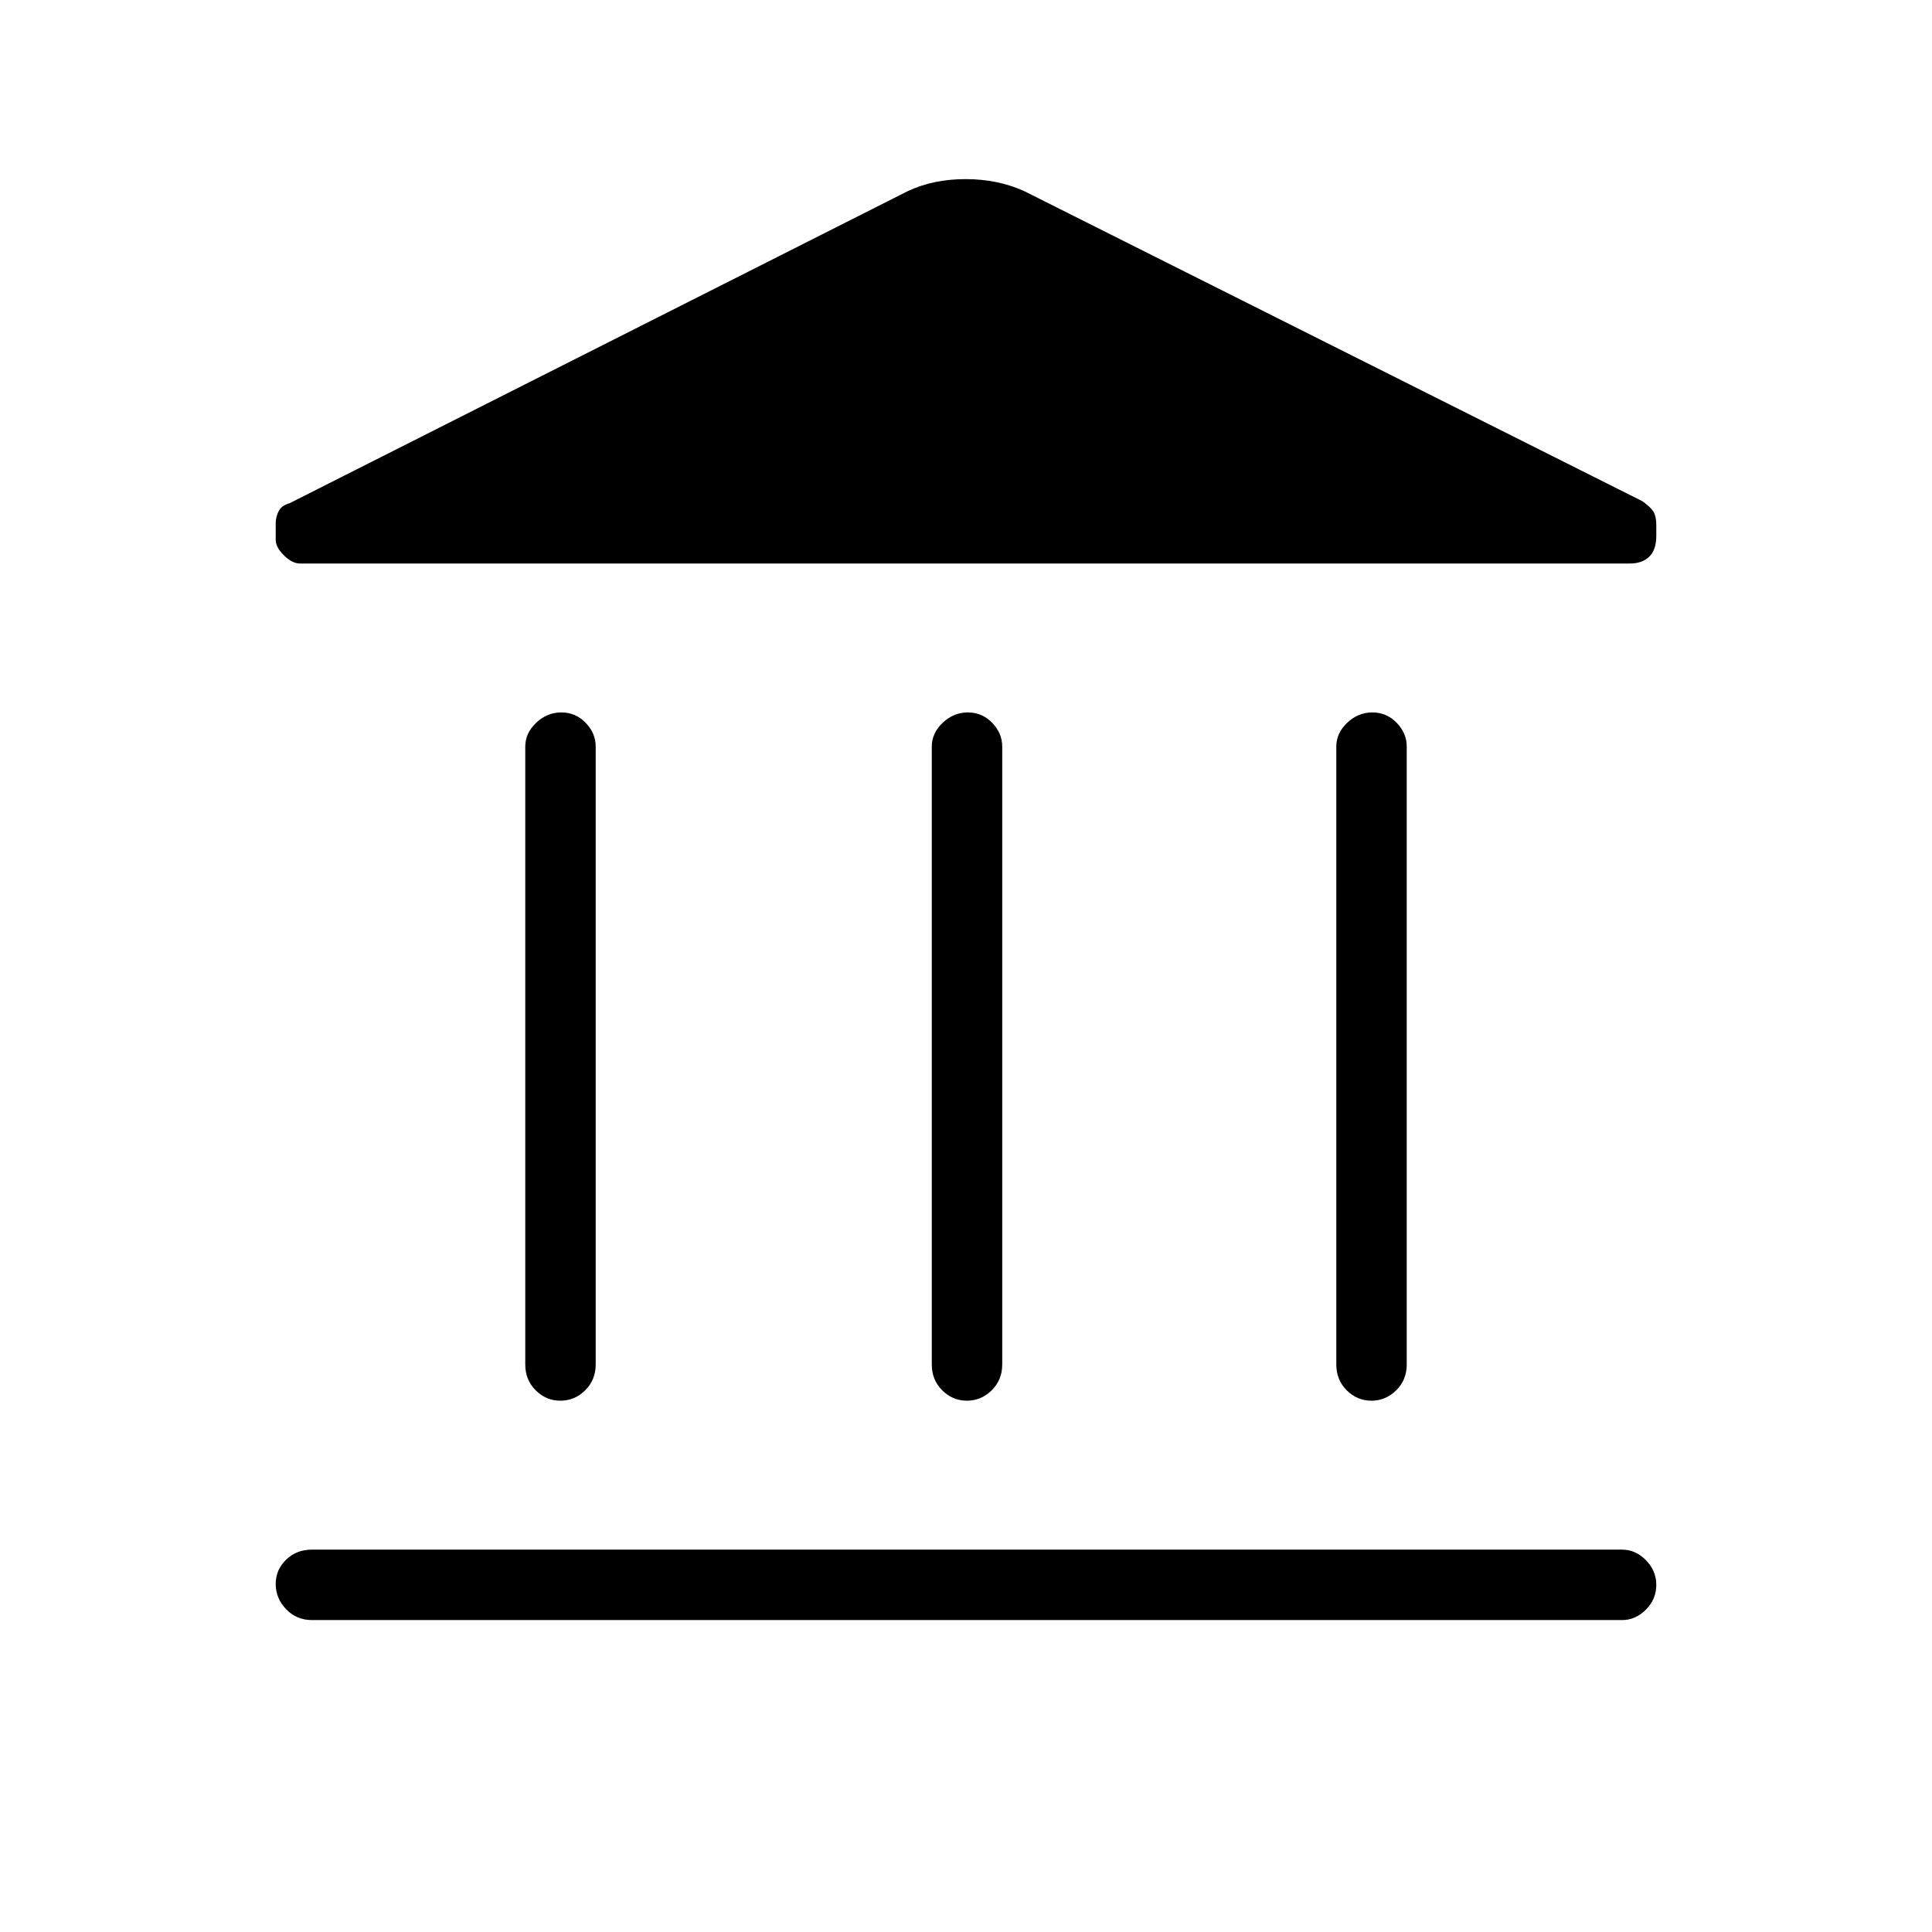 <svg xmlns="http://www.w3.org/2000/svg" height="48" viewBox="0 -960 960 960" width="48"><path d="M261-282v-307q0-6.7 5.41-11.85 5.41-5.15 12.5-5.15t12.09 5.15q5 5.15 5 11.85v307q0 7.67-5.23 12.84-5.23 5.16-12.31 5.16-7.09 0-12.28-5.16Q261-274.33 261-282Zm202 0v-307q0-6.7 5.41-11.85 5.41-5.15 12.5-5.15t12.09 5.15q5 5.15 5 11.85v307q0 7.67-5.23 12.84-5.23 5.16-12.31 5.16-7.09 0-12.28-5.16Q463-274.33 463-282ZM155-155q-7.68 0-12.84-5.41t-5.16-12.5q0-7.09 5.16-12.09t12.84-5h651q6.7 0 11.85 5.23 5.15 5.23 5.15 12.31 0 7.09-5.15 12.28Q812.7-155 806-155H155Zm509-127v-307q0-6.7 5.41-11.85 5.41-5.15 12.5-5.15t12.09 5.15q5 5.15 5 11.85v307q0 7.67-5.23 12.84-5.23 5.16-12.31 5.16-7.09 0-12.28-5.16Q664-274.33 664-282Zm146-398H149q-3.83 0-7.92-4.05-4.08-4.04-4.08-7.66v-8.58q0-2.56 1.38-5.54 1.37-2.98 5.62-4.17l307-155q12.77-6 28.8-6t29.2 6l307 154q3 2 5 4.4 2 2.41 2 7.63v5.23q0 7.04-3.55 10.39Q815.9-680 810-680Z"/></svg>